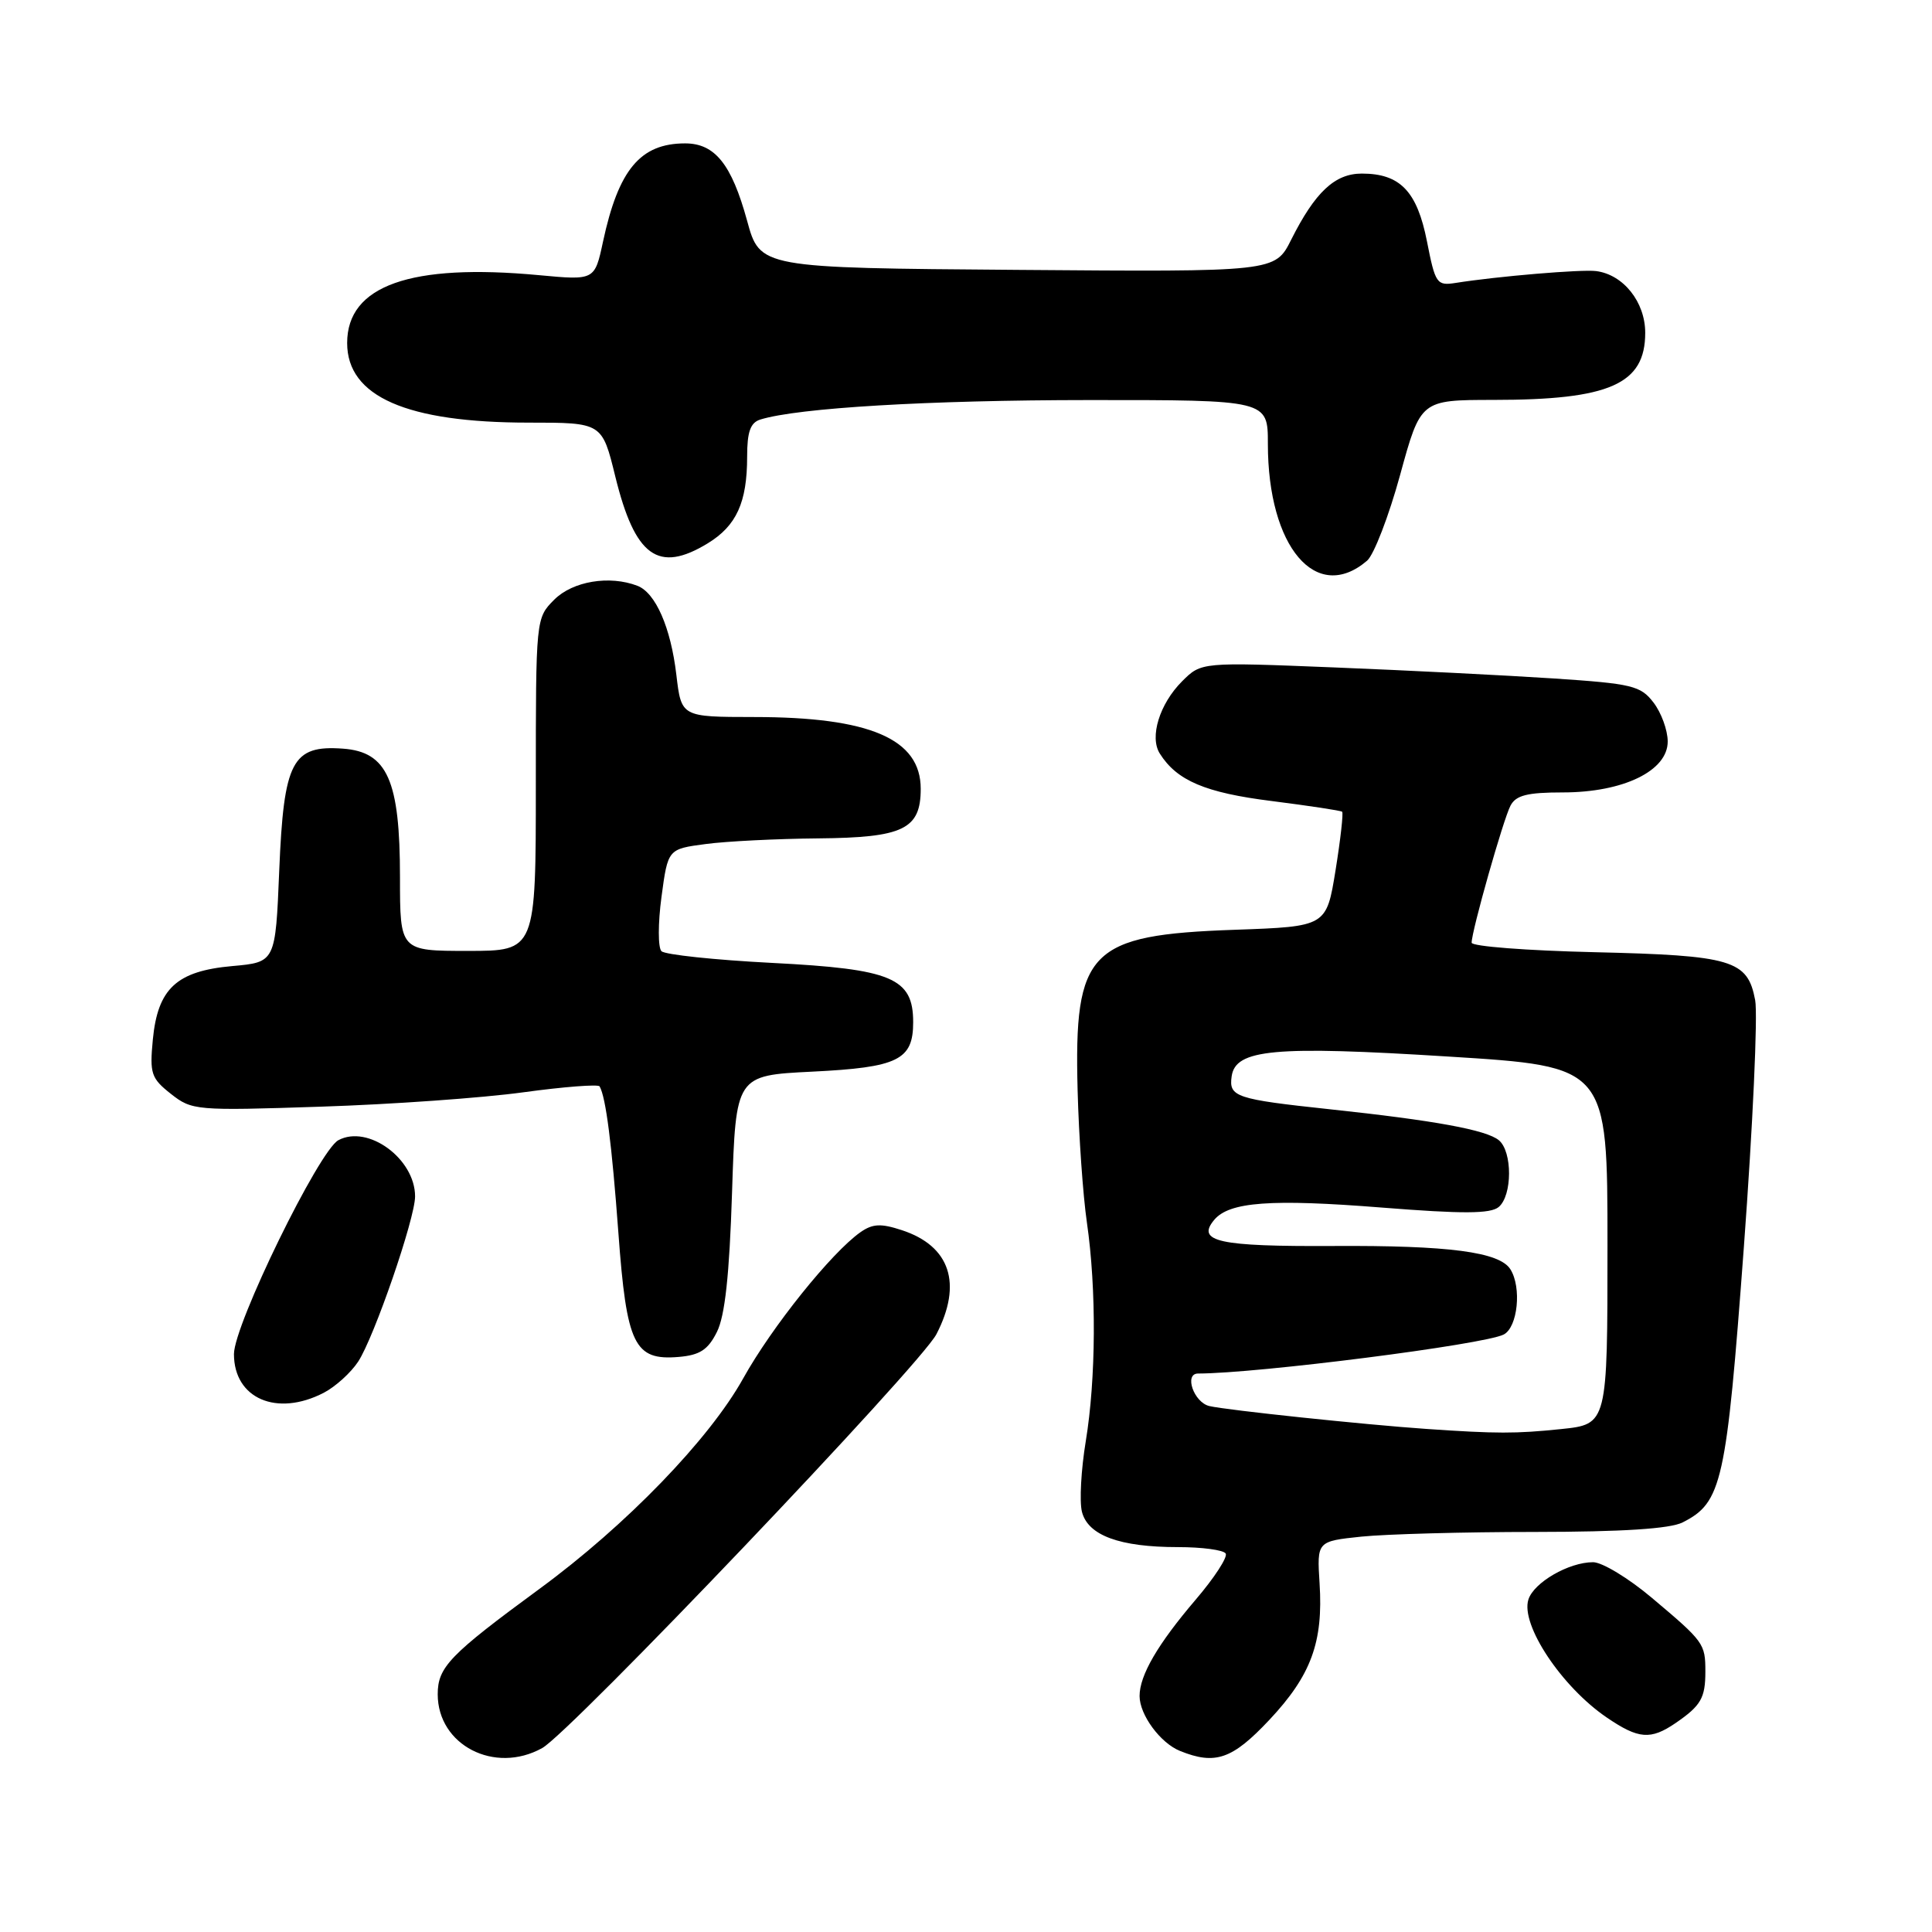 <?xml version="1.0" encoding="UTF-8" standalone="no"?>
<!DOCTYPE svg PUBLIC "-//W3C//DTD SVG 1.1//EN" "http://www.w3.org/Graphics/SVG/1.1/DTD/svg11.dtd" >
<svg xmlns="http://www.w3.org/2000/svg" xmlns:xlink="http://www.w3.org/1999/xlink" version="1.1" viewBox="0 0 256 256">
 <g >
 <path fill="currentColor"
d=" M 71.84 231.63 C 75.59 229.55 121.97 180.87 124.08 176.79 C 127.55 170.09 125.90 165.11 119.52 163.01 C 116.73 162.09 115.64 162.14 114.02 163.27 C 110.18 165.97 102.28 175.81 98.48 182.64 C 93.99 190.71 82.98 202.10 71.50 210.52 C 59.59 219.26 58.00 220.90 58.00 224.50 C 58.00 231.24 65.54 235.13 71.84 231.63 Z  M 168.19 227.90 C 173.73 222.00 175.35 217.60 174.85 209.80 C 174.50 204.23 174.50 204.23 180.40 203.61 C 183.64 203.28 193.99 202.99 203.40 202.99 C 214.98 202.98 221.29 202.57 222.95 201.73 C 228.18 199.09 228.75 196.50 231.07 165.26 C 232.26 149.19 232.93 134.46 232.57 132.53 C 231.57 127.20 229.54 126.60 211.25 126.17 C 202.31 125.96 195.00 125.40 195.00 124.91 C 195.00 123.36 199.19 108.57 200.15 106.75 C 200.87 105.38 202.37 105.00 207.08 105.00 C 215.11 105.00 221.01 102.13 220.98 98.23 C 220.97 96.73 220.12 94.41 219.09 93.08 C 217.39 90.86 216.26 90.59 205.87 89.90 C 199.61 89.49 186.55 88.83 176.84 88.44 C 159.18 87.73 159.18 87.73 156.63 90.28 C 153.65 93.26 152.29 97.66 153.68 99.85 C 155.94 103.44 159.71 105.04 168.50 106.14 C 173.45 106.77 177.65 107.40 177.84 107.56 C 178.02 107.71 177.63 111.20 176.97 115.30 C 175.76 122.77 175.76 122.77 163.63 123.20 C 144.30 123.88 142.30 125.92 142.79 144.49 C 142.95 150.54 143.50 158.41 144.02 161.99 C 145.30 170.82 145.23 182.69 143.87 190.97 C 143.25 194.73 143.02 198.94 143.36 200.31 C 144.15 203.45 148.35 205.00 156.09 205.00 C 159.28 205.00 162.12 205.38 162.41 205.85 C 162.70 206.32 160.90 209.08 158.42 211.98 C 153.40 217.86 151.00 221.99 151.00 224.73 C 151.00 227.22 153.75 230.96 156.36 232.01 C 161.04 233.90 163.29 233.11 168.19 227.90 Z  M 222.03 228.31 C 225.38 226.01 225.97 225.00 225.97 221.50 C 225.97 217.79 225.79 217.54 218.89 211.73 C 215.81 209.13 212.30 207.00 211.09 207.00 C 207.88 207.00 203.24 209.68 202.52 211.95 C 201.46 215.29 206.93 223.52 212.92 227.59 C 217.12 230.45 218.72 230.57 222.03 228.31 Z  M 42.90 184.55 C 44.44 183.75 46.49 181.90 47.46 180.42 C 49.58 177.19 55.00 161.46 55.00 158.53 C 55.00 153.55 48.77 148.98 44.84 151.08 C 42.27 152.46 31.01 175.51 31.00 179.42 C 31.00 185.32 36.68 187.77 42.90 184.55 Z  M 94.99 176.50 C 96.06 174.38 96.65 168.97 97.00 158.00 C 97.50 142.50 97.50 142.50 107.60 142.00 C 119.00 141.44 121.00 140.46 121.00 135.45 C 121.00 129.58 118.20 128.40 102.30 127.59 C 94.71 127.20 88.12 126.50 87.65 126.04 C 87.18 125.58 87.18 122.34 87.65 118.85 C 88.50 112.50 88.50 112.50 93.50 111.84 C 96.25 111.47 102.96 111.14 108.42 111.09 C 119.70 110.99 122.00 109.88 122.00 104.52 C 122.00 97.91 115.26 95.01 99.89 95.01 C 90.28 95.00 90.28 95.00 89.62 89.41 C 88.88 83.14 86.87 78.55 84.46 77.62 C 80.76 76.20 75.90 77.01 73.45 79.45 C 71.00 81.91 71.00 81.91 71.00 103.95 C 71.00 126.00 71.00 126.00 62.00 126.00 C 53.00 126.00 53.00 126.00 53.00 116.25 C 53.00 103.40 51.33 99.63 45.45 99.20 C 38.71 98.71 37.60 100.83 37.00 115.35 C 36.50 127.50 36.50 127.50 30.77 128.01 C 23.40 128.67 20.90 130.98 20.25 137.76 C 19.82 142.25 20.03 142.88 22.64 144.94 C 25.43 147.14 25.94 147.19 42.50 146.64 C 51.85 146.34 63.92 145.48 69.31 144.74 C 74.71 144.00 79.27 143.65 79.45 143.95 C 80.28 145.39 81.07 151.59 81.94 163.36 C 83.03 178.22 84.04 180.30 89.94 179.80 C 92.73 179.56 93.81 178.86 94.99 176.50 Z  M 181.15 74.29 C 182.05 73.51 184.02 68.41 185.52 62.94 C 188.24 53.00 188.24 53.00 197.87 52.99 C 213.29 52.99 218.00 50.91 218.00 44.10 C 218.00 40.02 215.11 36.39 211.50 35.92 C 209.59 35.67 198.40 36.61 192.87 37.49 C 190.38 37.88 190.18 37.59 189.08 31.98 C 187.77 25.34 185.52 23.00 180.45 23.00 C 176.87 23.00 174.26 25.45 171.09 31.76 C 168.95 36.03 168.95 36.03 134.82 35.76 C 100.70 35.50 100.70 35.50 98.99 29.23 C 96.94 21.76 94.73 19.00 90.78 19.00 C 84.85 19.00 81.95 22.47 79.90 32.03 C 78.80 37.15 78.80 37.15 71.41 36.46 C 54.40 34.87 46.00 37.84 46.00 45.45 C 46.00 52.55 53.88 56.00 70.07 56.00 C 79.78 56.00 79.78 56.00 81.53 63.14 C 84.14 73.76 87.22 75.99 93.77 72.00 C 97.59 69.67 99.00 66.57 99.00 60.50 C 99.00 57.22 99.43 56.00 100.75 55.59 C 105.76 54.04 123.06 53.02 144.25 53.01 C 168.00 53.00 168.00 53.00 168.00 58.82 C 168.00 72.50 174.42 80.05 181.15 74.29 Z  M 189.00 189.34 C 180.85 188.78 162.54 186.85 160.25 186.31 C 158.19 185.83 156.86 182.00 158.75 182.00 C 166.64 181.99 196.68 178.16 199.25 176.83 C 201.11 175.87 201.65 170.58 200.13 168.18 C 198.68 165.89 191.99 165.01 176.64 165.10 C 161.47 165.18 158.49 164.52 160.88 161.65 C 162.87 159.25 168.38 158.84 183.11 160.01 C 193.83 160.86 197.49 160.84 198.58 159.94 C 200.40 158.42 200.42 152.60 198.61 151.09 C 196.95 149.72 190.15 148.47 176.18 146.98 C 163.74 145.65 162.81 145.34 163.20 142.62 C 163.71 139.02 168.84 138.55 191.94 140.00 C 213.00 141.31 213.00 141.31 213.00 165.01 C 213.00 188.72 213.00 188.72 206.85 189.36 C 200.87 189.98 198.30 189.98 189.00 189.34 Z "/>
</g>
</svg>